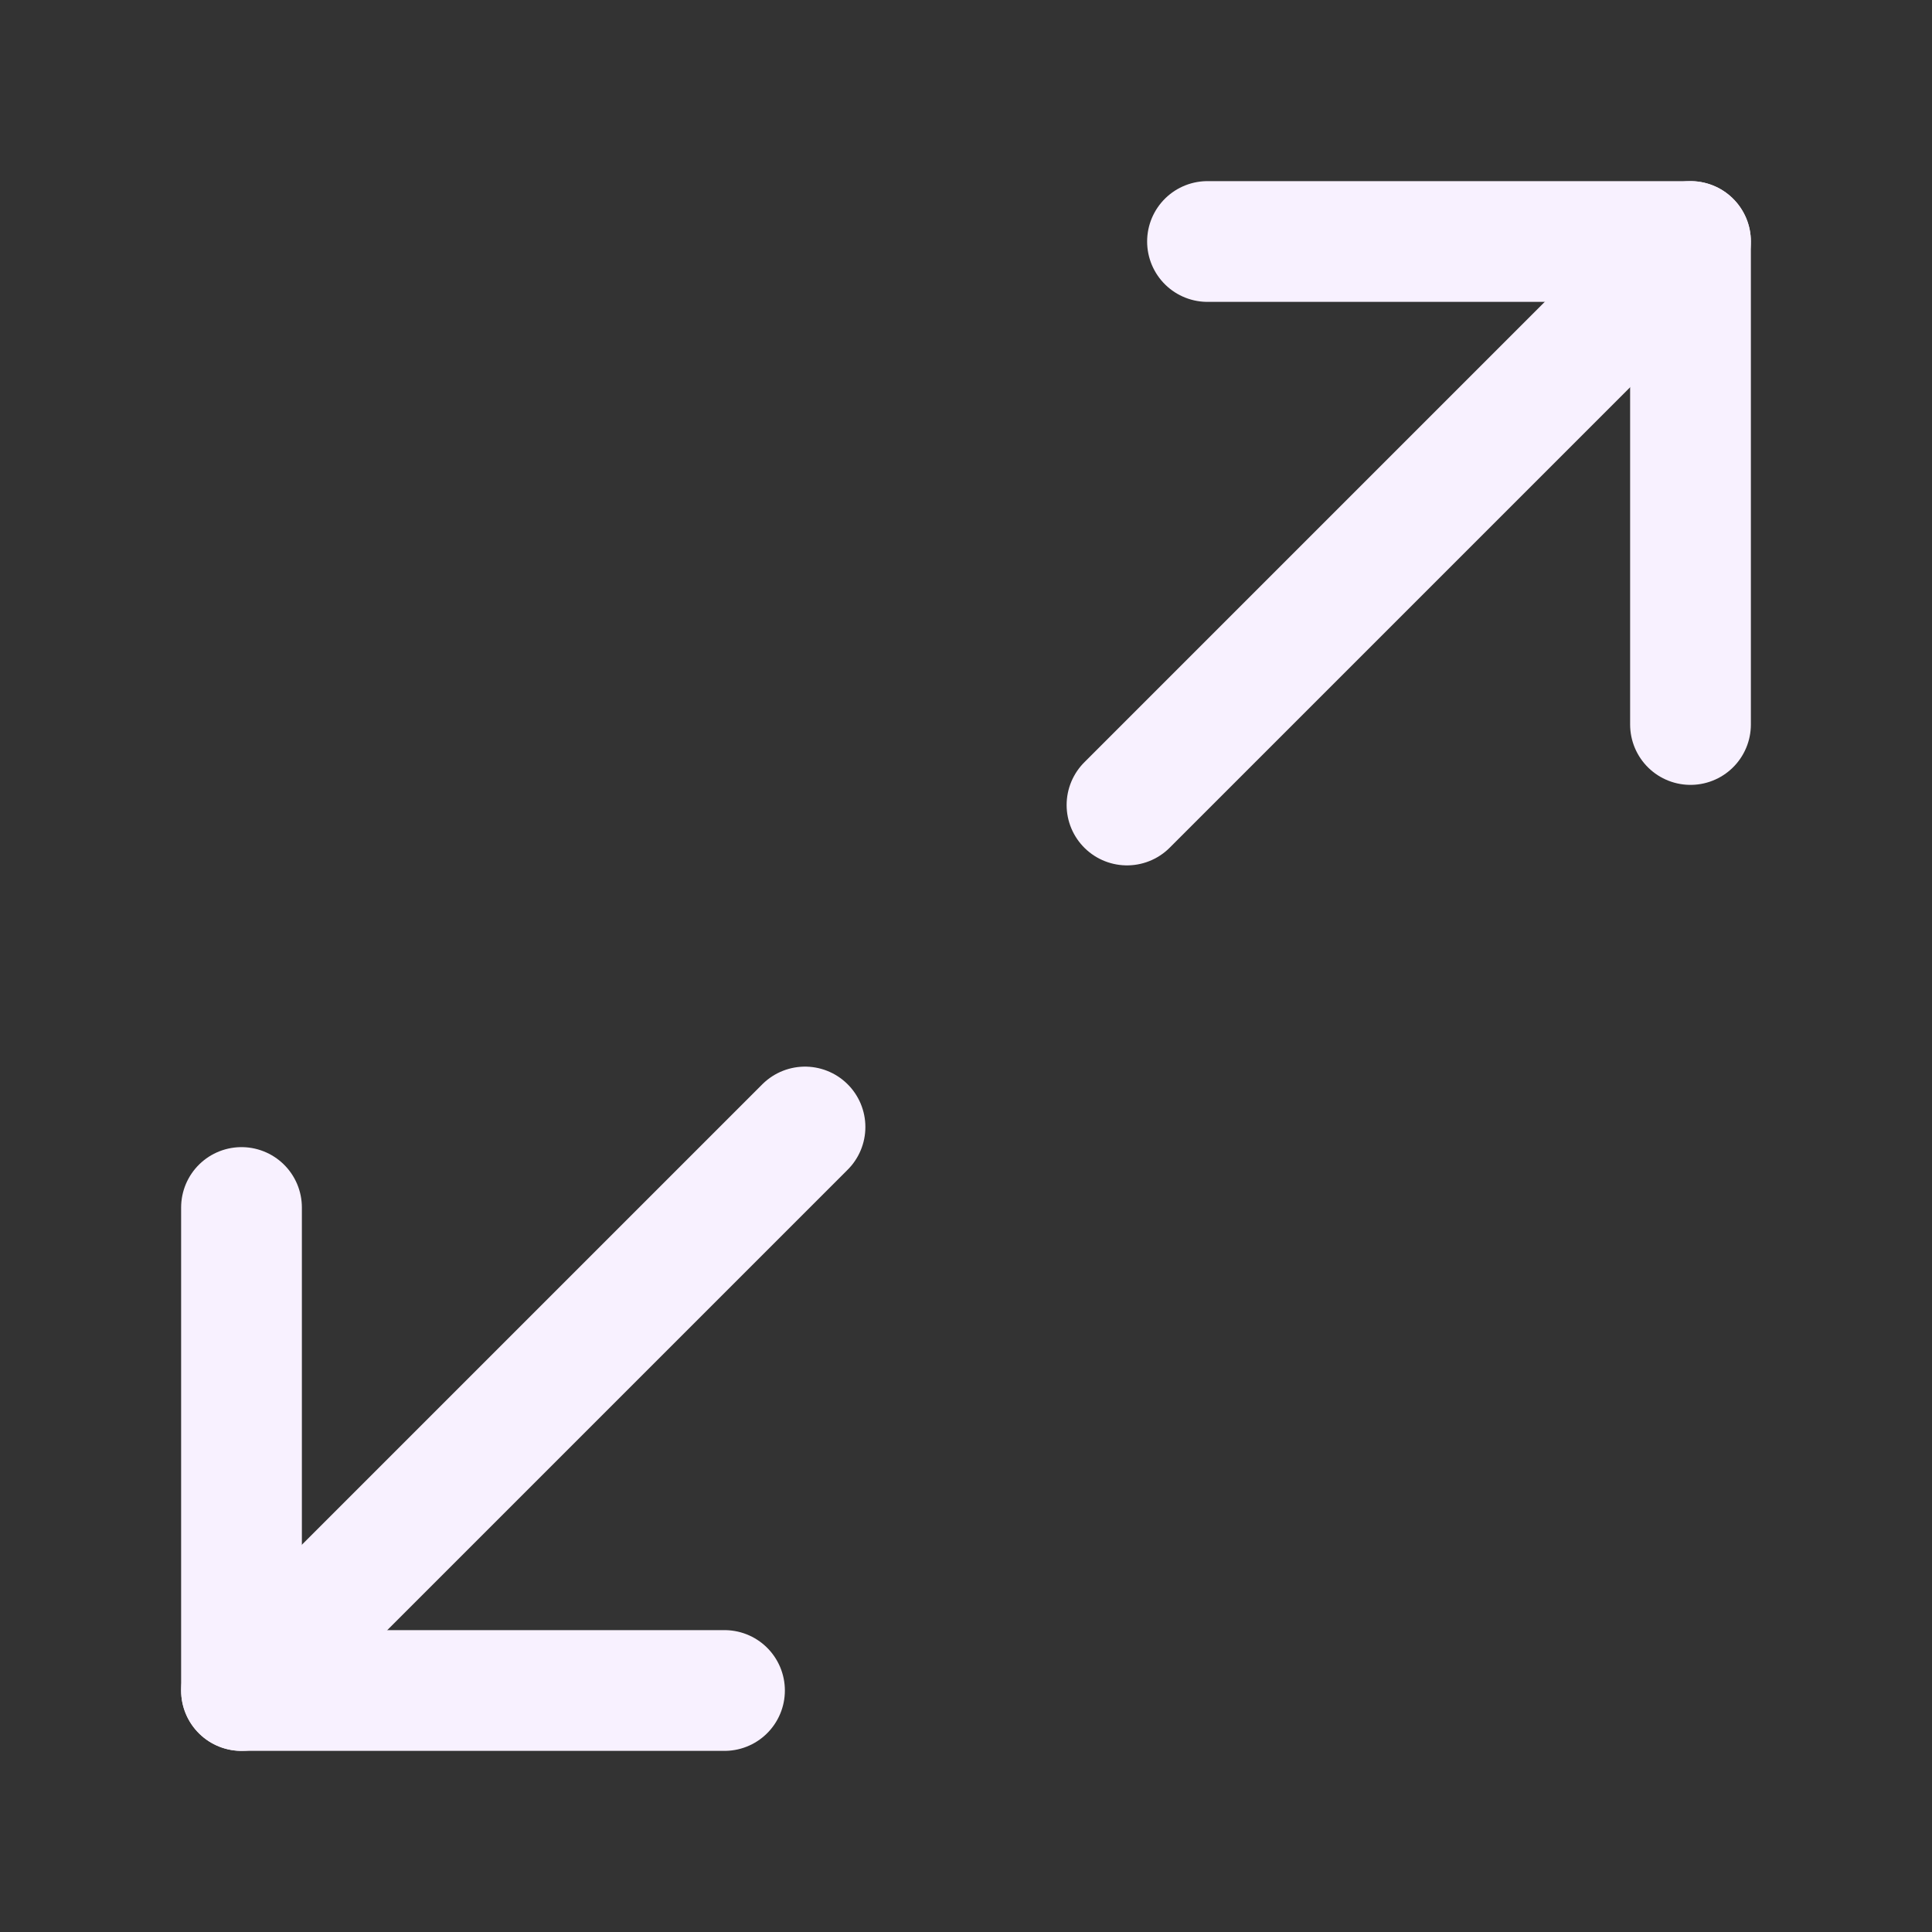 <svg xmlns="http://www.w3.org/2000/svg" width="16" height="16" viewBox="0 0 24 24" fill="none" stroke="#f8f1ff" stroke-width="1.5" stroke-linecap="round" stroke-linejoin="round" class="lucide lucide-maximize-2"><rect x="0" y="0" width="24" height="24" fill="#333333" stroke="none"/><polyline points="15 3 21 3 21 9"/><polyline points="9 21 3 21 3 15"/><line x1="21" x2="14" y1="3" y2="10"/><line x1="3" x2="10" y1="21" y2="14"/></svg>